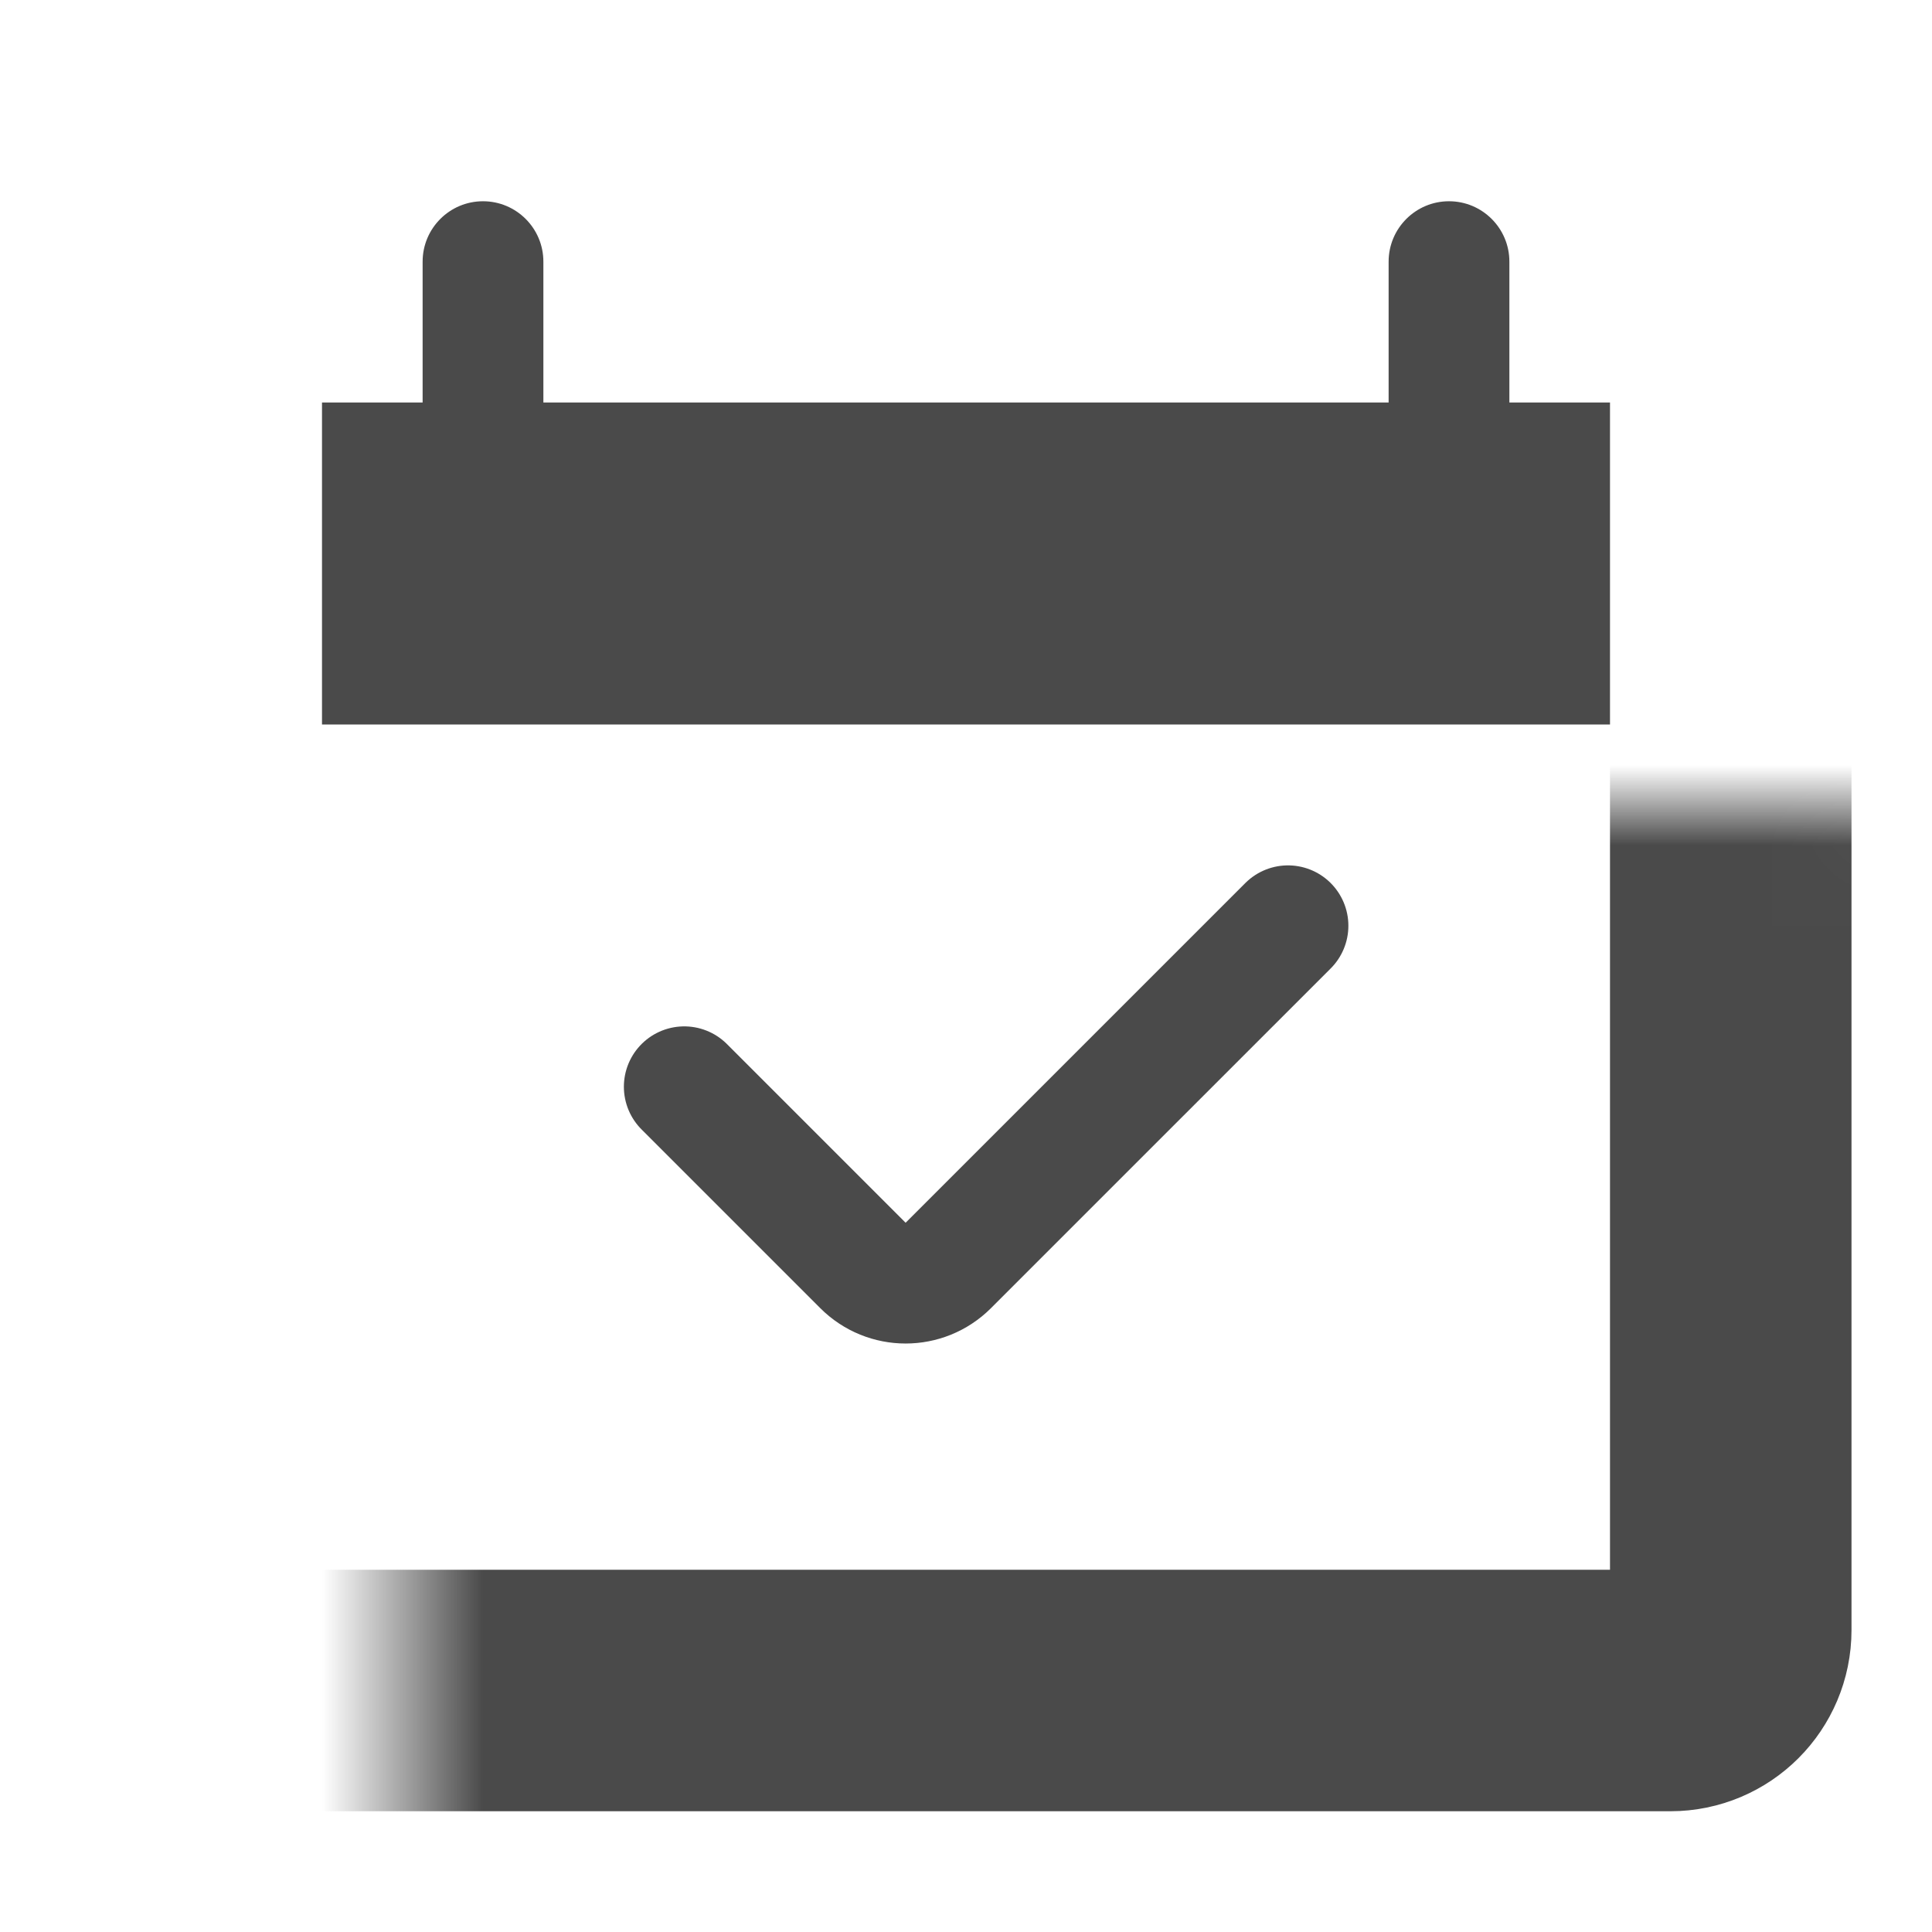 <svg width="24" height="24" viewBox="0 0 24 24" fill="none" xmlns="http://www.w3.org/2000/svg">
<g id="calendar">
<g id="Rectangle 305">
<mask id="path-1-inside-1_875_5163" fill="white">
<rect x="2.5" y="5" width="19" height="16" rx="0.75"/>
</mask>
<rect x="2.5" y="5" width="19" height="16" rx="0.75" stroke="#4A4A4A" stroke-width="3" mask="url(#path-1-inside-1_875_5163)"/>
</g>
<path id="Line 5" d="M6.75 3.25C6.75 2.836 6.414 2.5 6 2.5C5.586 2.5 5.25 2.836 5.25 3.25L6.75 3.25ZM5.25 3.25L5.25 6L6.75 6L6.75 3.25L5.25 3.25Z" fill="#4A4A4A"/>
<path id="Line 6" d="M18.75 3.25C18.75 2.836 18.414 2.5 18 2.5C17.586 2.5 17.25 2.836 17.25 3.25L18.75 3.25ZM17.25 3.25L17.25 6L18.75 6L18.75 3.25L17.25 3.25Z" fill="#4A4A4A"/>
<rect id="Rectangle 306" x="4" y="5" width="16" height="4" fill="#4A4A4A"/>
<path id="Vector 237" d="M8.5 13.5L10.72 15.72C11.013 16.013 11.487 16.013 11.78 15.72L16 11.5" stroke="#4A4A4A" stroke-width="1.5" stroke-linecap="round"/>
</g>
</svg>
